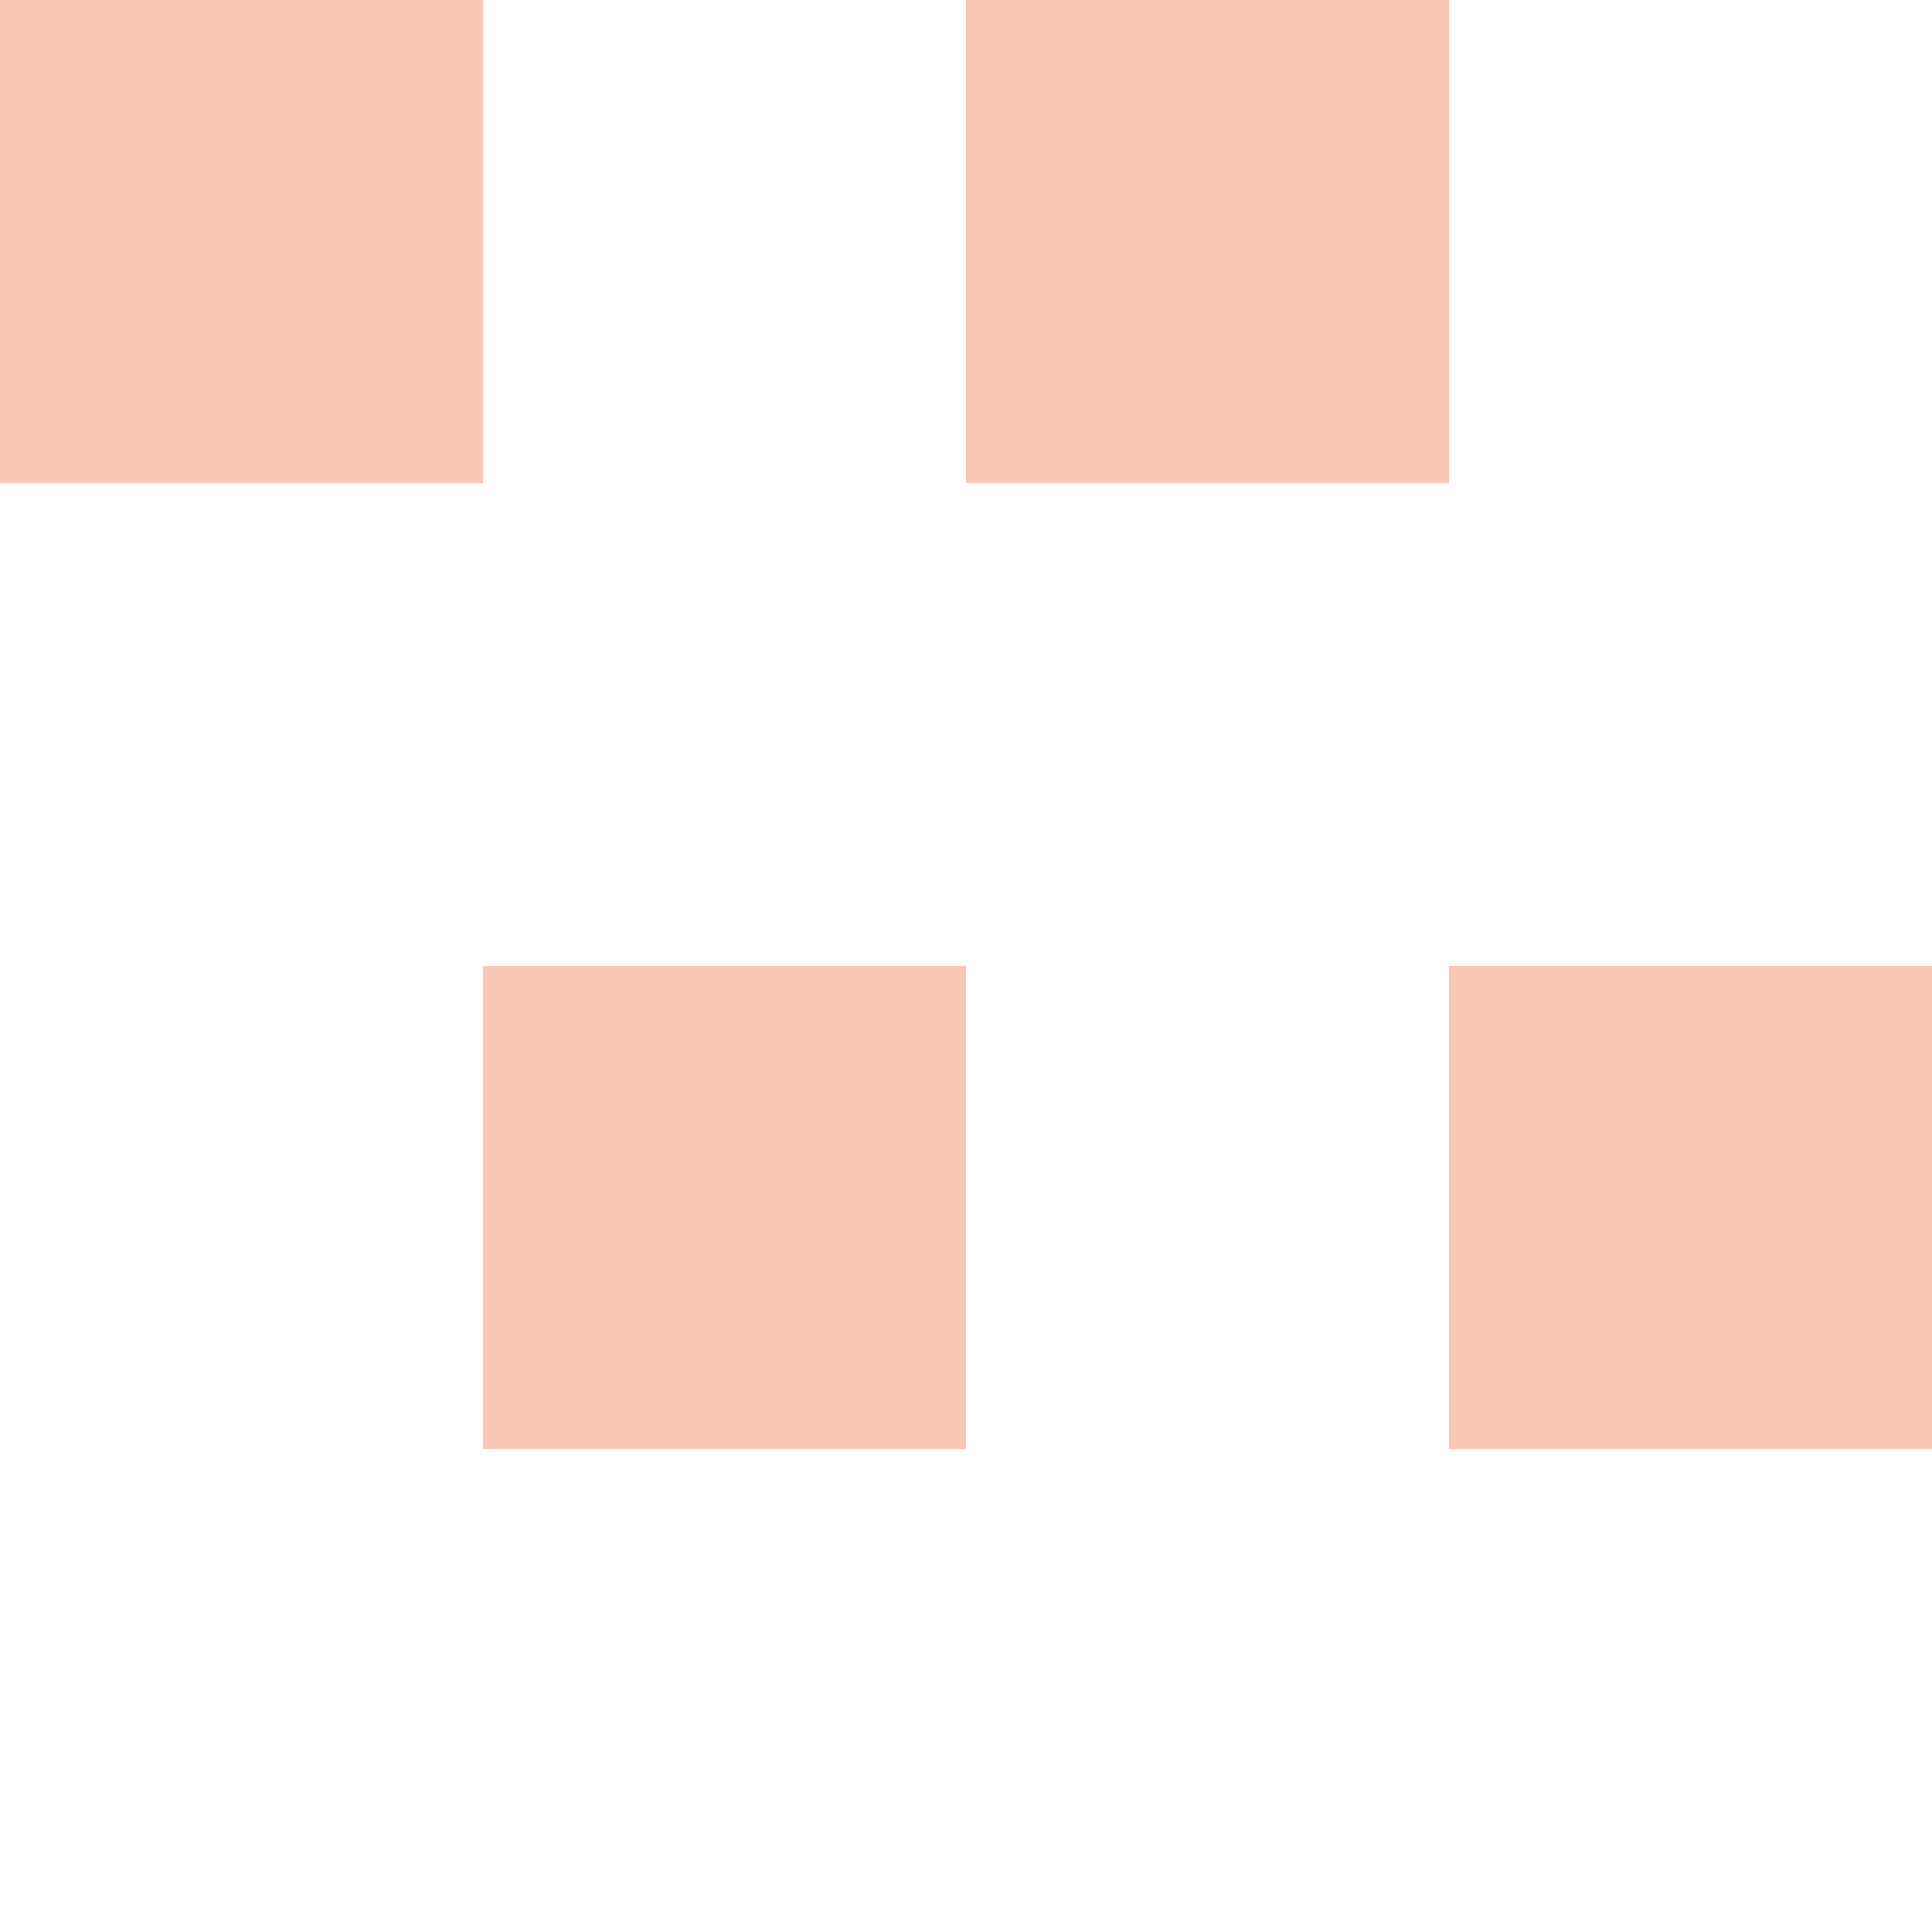 <?xml version="1.0" encoding="utf-8"?>
<!-- Generator: Adobe Illustrator 16.0.4, SVG Export Plug-In . SVG Version: 6.00 Build 0)  -->
<!DOCTYPE svg PUBLIC "-//W3C//DTD SVG 1.1//EN" "http://www.w3.org/Graphics/SVG/1.1/DTD/svg11.dtd">
<svg version="1.1" id="Layer_1" xmlns="http://www.w3.org/2000/svg" xmlns:xlink="http://www.w3.org/1999/xlink" x="0px" y="0px"
	 width="8px" height="8px" viewBox="0 0 8 8" enable-background="new 0 0 8 8" xml:space="preserve">
<rect fill="#FAC7B4" width="2" height="2"/>
<rect x="4" fill="#FAC7B4" width="2" height="2"/>
<rect x="2" y="4" fill="#FAC7B4" width="2" height="2"/>
<rect x="6" y="4" fill="#FAC7B4" width="2" height="2"/>
</svg>
